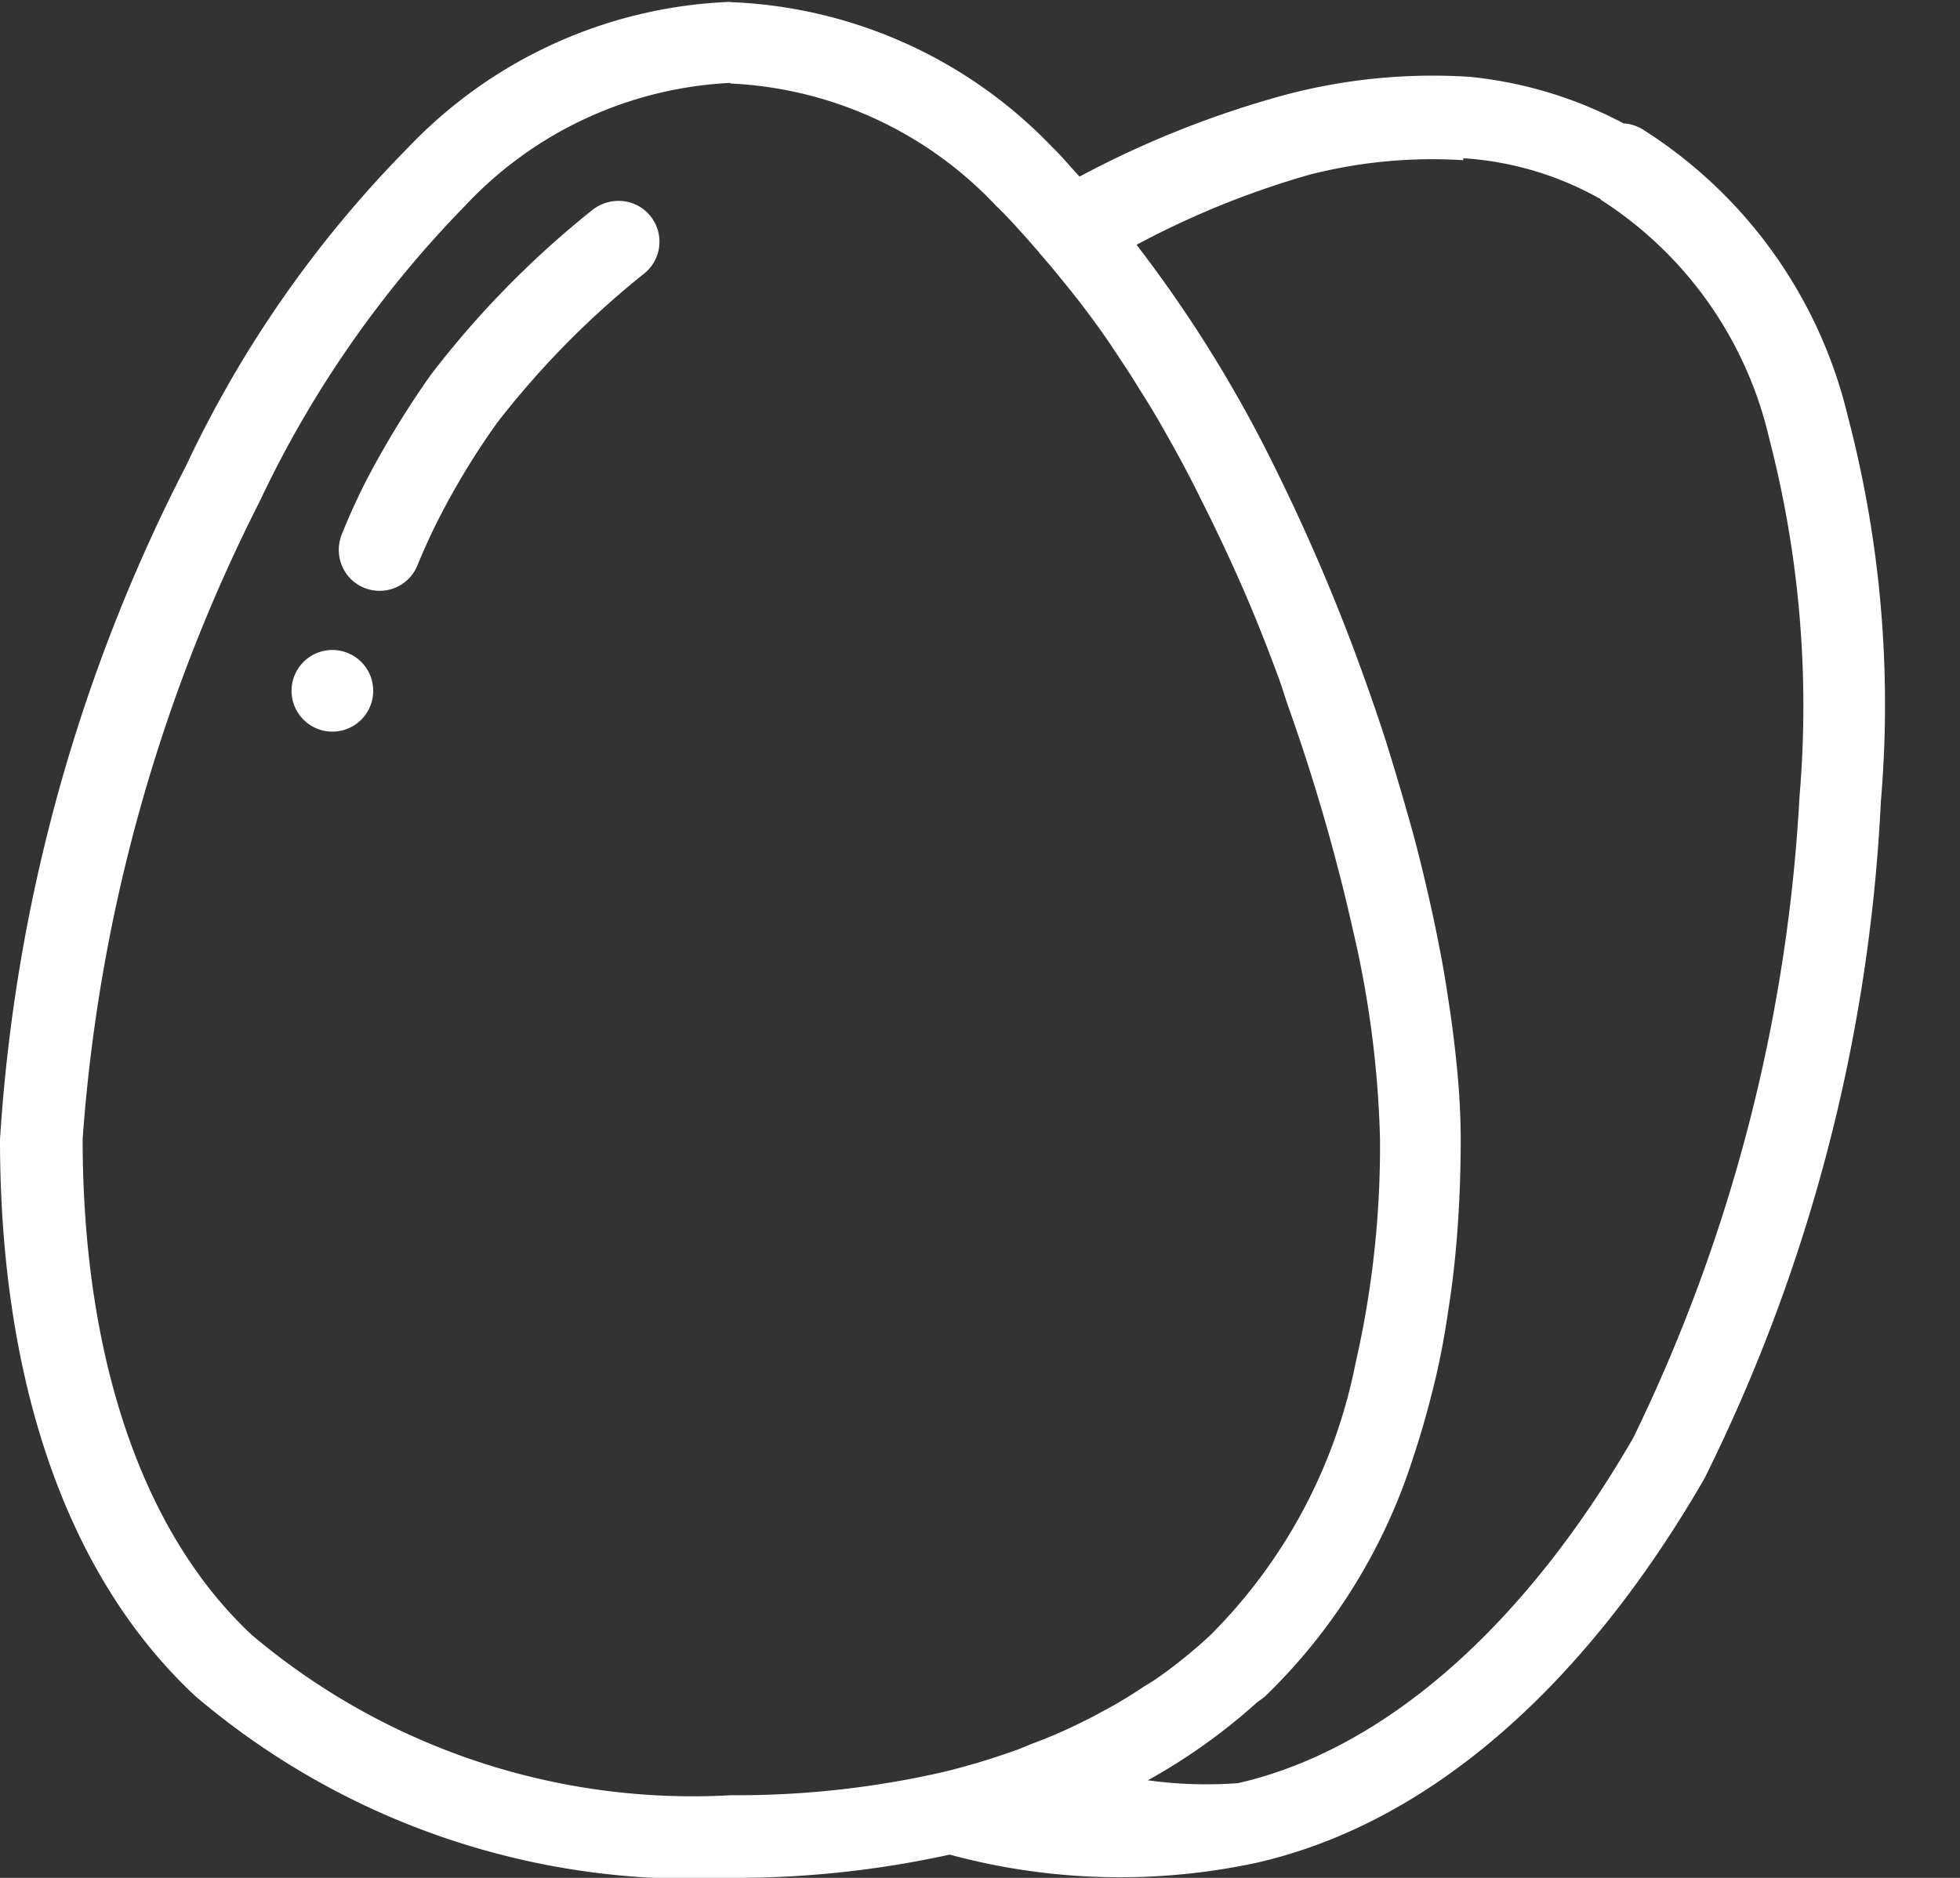 <svg id="Layer_1" data-name="Layer 1" xmlns="http://www.w3.org/2000/svg" xmlns:xlink="http://www.w3.org/1999/xlink" viewBox="0 0 24 23">
  <rect x="0" y="0" width="24" height="23" fill="#333333" stroke="none"/>
  <defs>
    <style>
      .cls-1 {
        fill: none;
      }

      .cls-2 {
        clip-path: url(#clip-path);
      }

      .cls-3 {
        fill: #fff;
      }
    </style>
    <clipPath id="clip-path" transform="translate(-588 -389)">
      <rect class="cls-1" x="588" y="389" width="24" height="23"/>
    </clipPath>
  </defs>
  <title>eggduo</title>
  <g class="cls-2">
    <path class="cls-3" d="M596.938,389.023A5.748,5.748,0,0,0,593,390.805a14.035,14.035,0,0,0-2.719,3.894A20.874,20.874,0,0,0,588,402.957c0,2.828.75,5.285,2.391,6.816A9.376,9.376,0,0,0,596.938,412h.007a12.238,12.238,0,0,0,2.684-.285,7.97,7.97,0,0,0,3.758.1c2.191-.5,4.07-2.257,5.484-4.707a20.861,20.861,0,0,0,2.16-8.293,13.907,13.907,0,0,0-.406-4.722,5.733,5.733,0,0,0-2.523-3.516.507.507,0,0,0-.223-.066,5.078,5.078,0,0,0-1.883-.57,7.059,7.059,0,0,0-2.207.207,12.007,12.007,0,0,0-2.57,1.015c-.11-.117-.211-.242-.328-.355a5.758,5.758,0,0,0-3.946-1.782Zm0,1h.007a4.763,4.763,0,0,1,3.254,1.5c.18.172.348.368.52.563,0,0,.008.008.008.012.171.195.335.4.5.609l.1.133c.145.191.278.386.41.59.075.109.145.222.215.336.094.148.188.3.274.453.172.3.34.609.492.922.176.347.34.7.5,1.062v0c.156.359.3.723.434,1.086.047.125.082.25.125.371a23.6,23.6,0,0,1,.8,2.777v0a12.515,12.515,0,0,1,.321,2.508,11.92,11.92,0,0,1-.3,2.754,6.476,6.476,0,0,1-1.777,3.328,6.012,6.012,0,0,1-.641.52c-.055.039-.113.074-.172.109a5.312,5.312,0,0,1-.543.324c-.074.043-.148.078-.226.117a5.882,5.882,0,0,1-.618.266c-.062.027-.129.055-.195.078a8.64,8.64,0,0,1-.891.266,11.353,11.353,0,0,1-2.578.281h-.007a8.367,8.367,0,0,1-5.864-1.961c-1.359-1.266-2.074-3.434-2.074-6.082a20.505,20.505,0,0,1,2.172-7.812,13.277,13.277,0,0,1,2.516-3.618,4.764,4.764,0,0,1,3.25-1.5Zm8.98.915a3.916,3.916,0,0,1,1.68.5.016.016,0,0,1,.007.011,4.737,4.737,0,0,1,2.059,2.922,13.044,13.044,0,0,1,.371,4.383A20.458,20.458,0,0,1,608,406.609c-1.324,2.293-3.031,3.817-4.84,4.231a5.272,5.272,0,0,1-1.105-.035,7.27,7.27,0,0,0,1.336-.953c.031-.024.066-.047.1-.075a7.034,7.034,0,0,0,1.813-2.925q.145-.435.257-.9v0c.075-.3.133-.621.18-.949v0c.051-.324.086-.656.11-1v0c.023-.336.035-.684.035-1.035v0c0-.254-.012-.531-.039-.82s-.063-.594-.114-.914v0c-.046-.321-.109-.653-.183-1v0c-.074-.34-.156-.692-.254-1.051v0c-.1-.359-.207-.726-.324-1.1v0c-.118-.367-.25-.742-.391-1.121a24.222,24.222,0,0,0-.973-2.242,16.081,16.081,0,0,0-1.691-2.722,10.708,10.708,0,0,1,2.109-.856,6.042,6.042,0,0,1,1.891-.18Zm-10.367.523a.517.517,0,0,0-.305.117,11.6,11.6,0,0,0-1.976,2.02,11.368,11.368,0,0,0-.786,1.289c-.109.215-.207.429-.293.644a.508.508,0,0,0,.059.508.5.5,0,0,0,.867-.129c.078-.187.164-.379.262-.57a9.273,9.273,0,0,1,.707-1.16,10.789,10.789,0,0,1,1.8-1.828.5.5,0,0,0-.336-.891Zm-3.481,5.5a.5.5,0,0,0,0,1,.5.5,0,1,0,0-1Z" transform="translate(-588 -389)"/>
  </g>
</svg>
